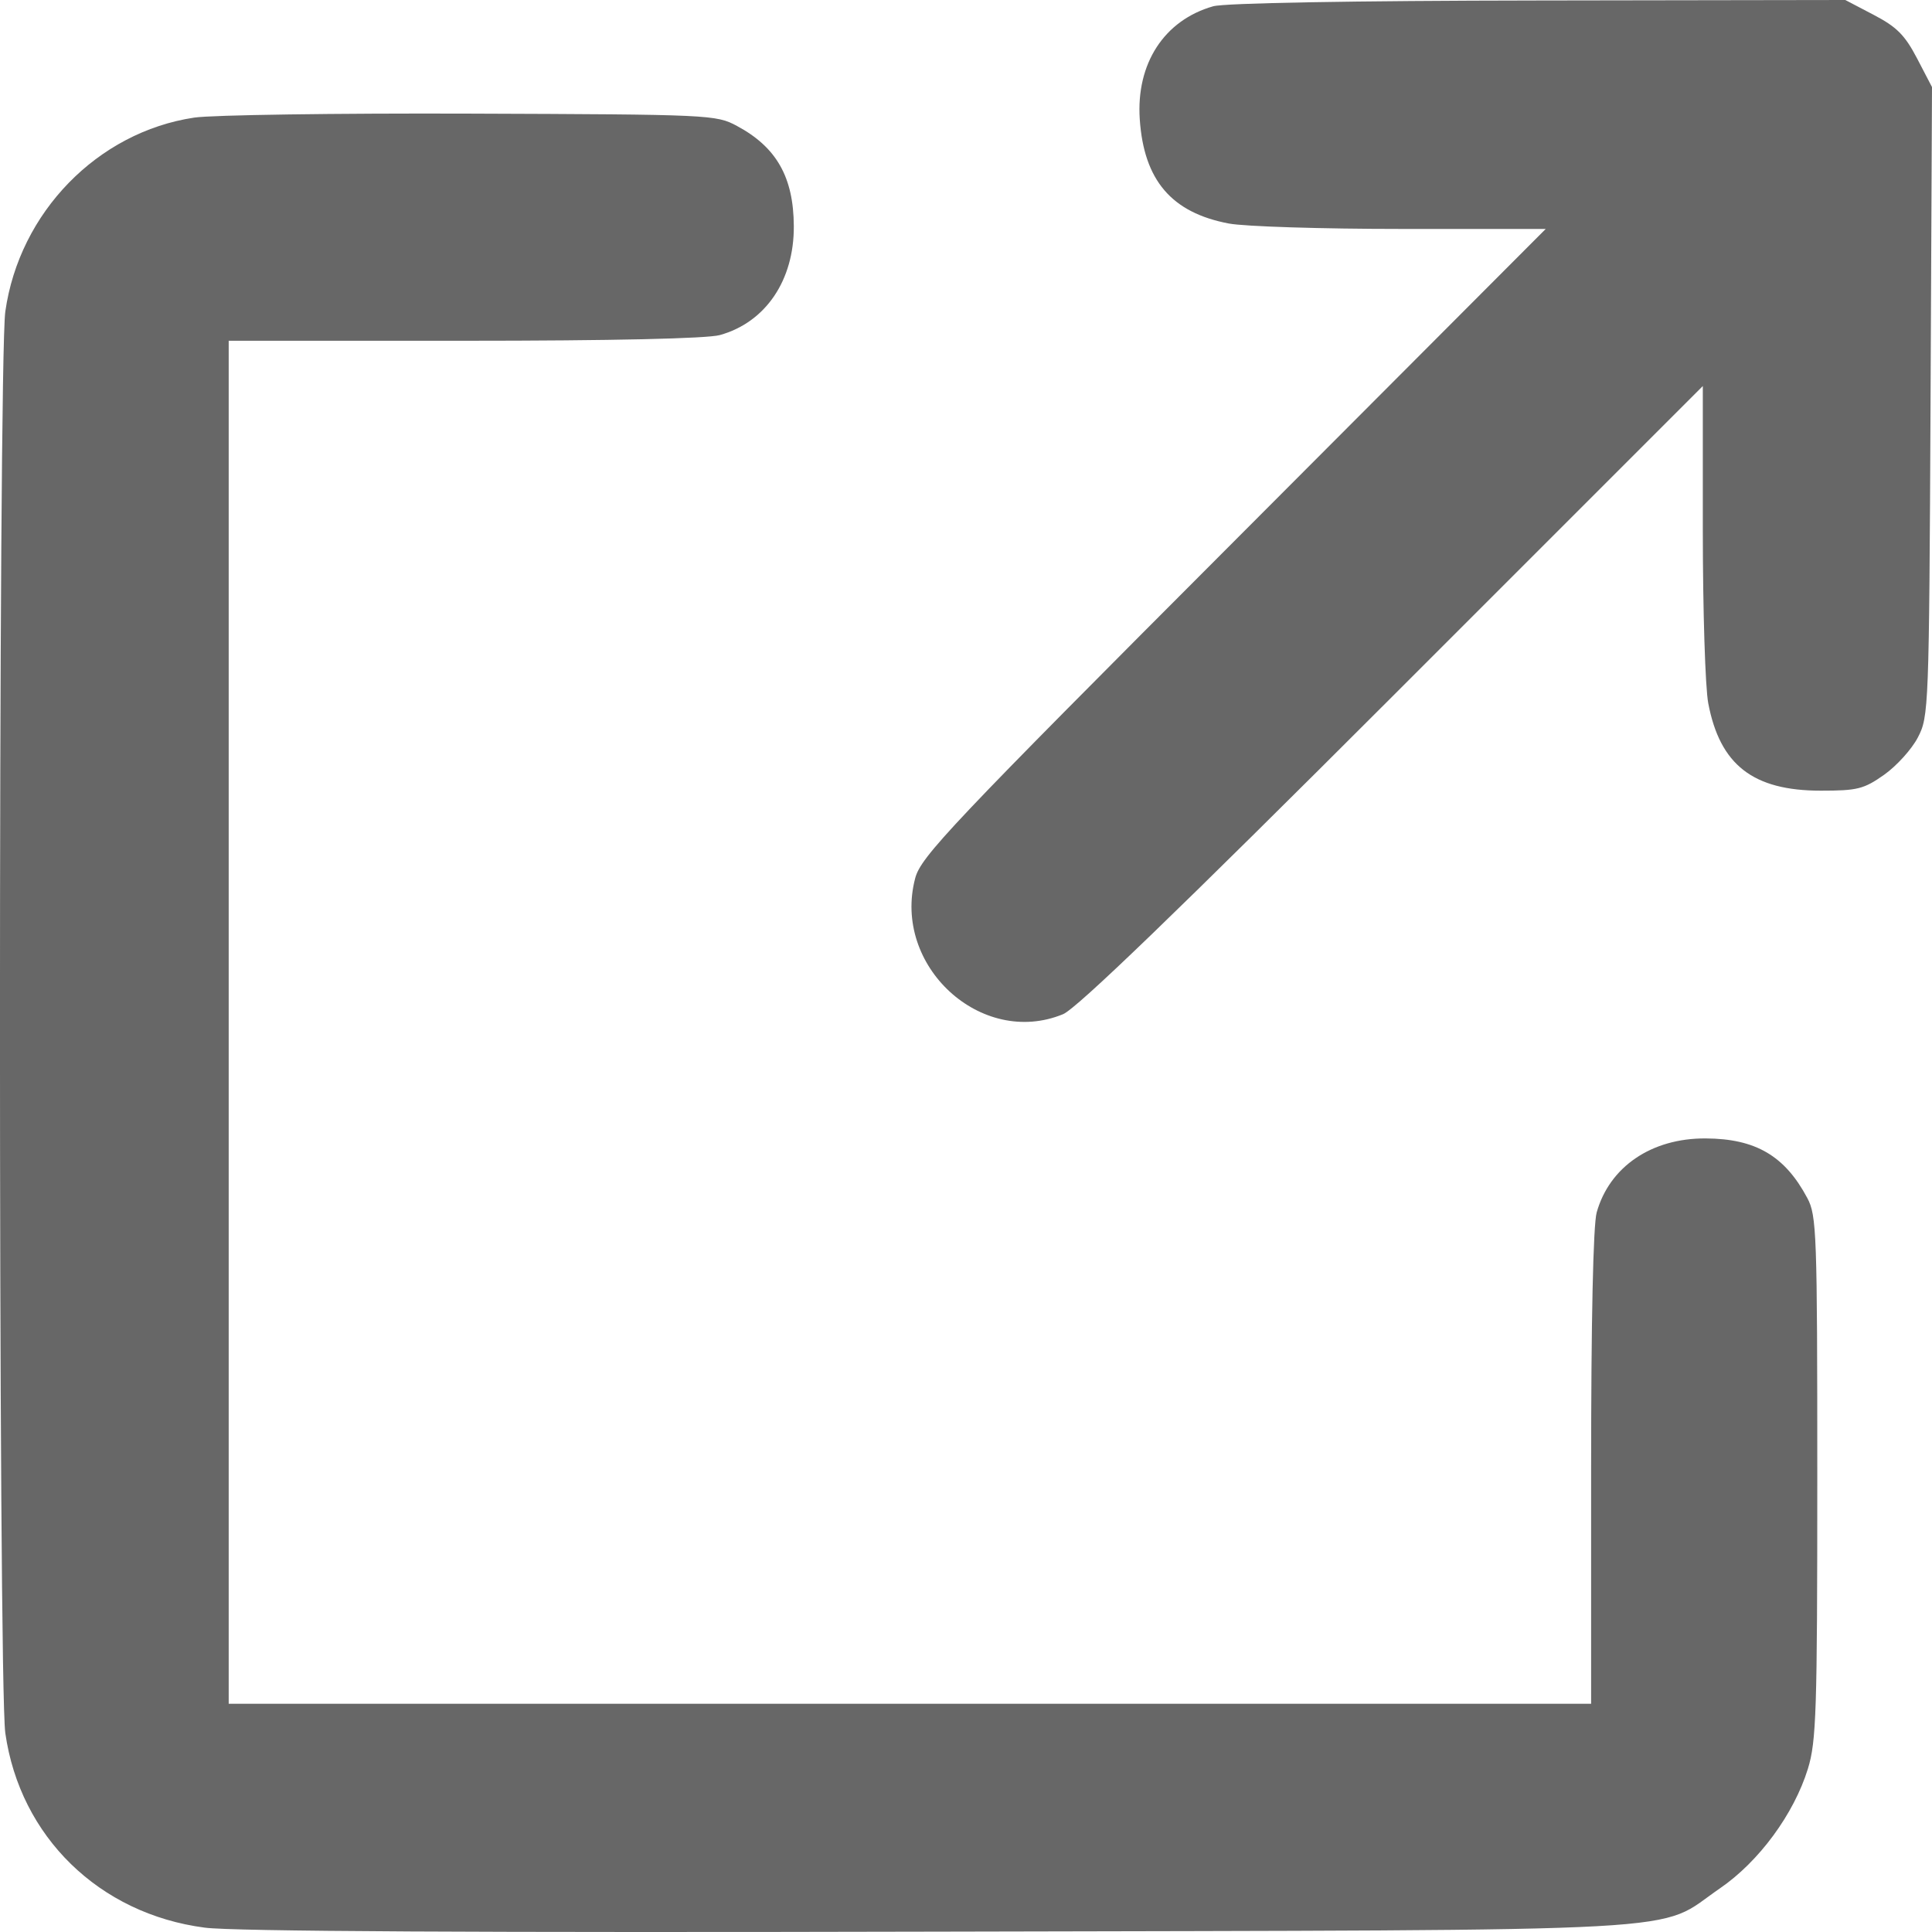 <svg width="16" height="16" viewBox="0 0 16 16" fill="none" xmlns="http://www.w3.org/2000/svg">
<path id="Vector" fill-rule="evenodd" clip-rule="evenodd" d="M10.047 0.052C9.642 0.167 9.408 0.526 9.439 0.987C9.473 1.493 9.702 1.761 10.176 1.851C10.306 1.876 10.95 1.896 11.607 1.896H12.801L10.216 4.487C7.869 6.838 7.625 7.095 7.579 7.274C7.388 7.999 8.127 8.678 8.804 8.399C8.918 8.351 9.752 7.547 11.535 5.764L14.102 3.197V4.393C14.102 5.05 14.122 5.694 14.147 5.824C14.244 6.335 14.518 6.548 15.079 6.548C15.383 6.548 15.435 6.535 15.604 6.416C15.707 6.343 15.833 6.204 15.883 6.107C15.973 5.935 15.976 5.87 15.988 3.326L16 0.721L15.876 0.483C15.775 0.29 15.708 0.223 15.517 0.123L15.282 0L12.742 0.004C11.203 0.006 10.141 0.025 10.047 0.052ZM1.608 0.974C0.808 1.094 0.16 1.759 0.044 2.58C-0.015 2.997 -0.015 13.935 0.044 14.353C0.166 15.21 0.821 15.85 1.696 15.964C1.93 15.995 3.964 16.006 7.778 15.997C14.226 15.982 13.7 16.011 14.243 15.639C14.566 15.418 14.856 15.024 14.972 14.649C15.042 14.422 15.05 14.177 15.05 12.236C15.05 10.21 15.045 10.066 14.967 9.921C14.781 9.572 14.539 9.43 14.126 9.428C13.677 9.425 13.329 9.663 13.223 10.041C13.194 10.146 13.177 10.934 13.177 12.159L13.177 14.11H7.535H1.894V8.466V2.822L3.844 2.822C5.069 2.822 5.856 2.804 5.961 2.775C6.34 2.67 6.577 2.321 6.574 1.872C6.572 1.467 6.43 1.218 6.103 1.043C5.931 0.95 5.881 0.948 3.899 0.941C2.784 0.937 1.753 0.952 1.608 0.974Z" fill="#676767"/>
</svg>
